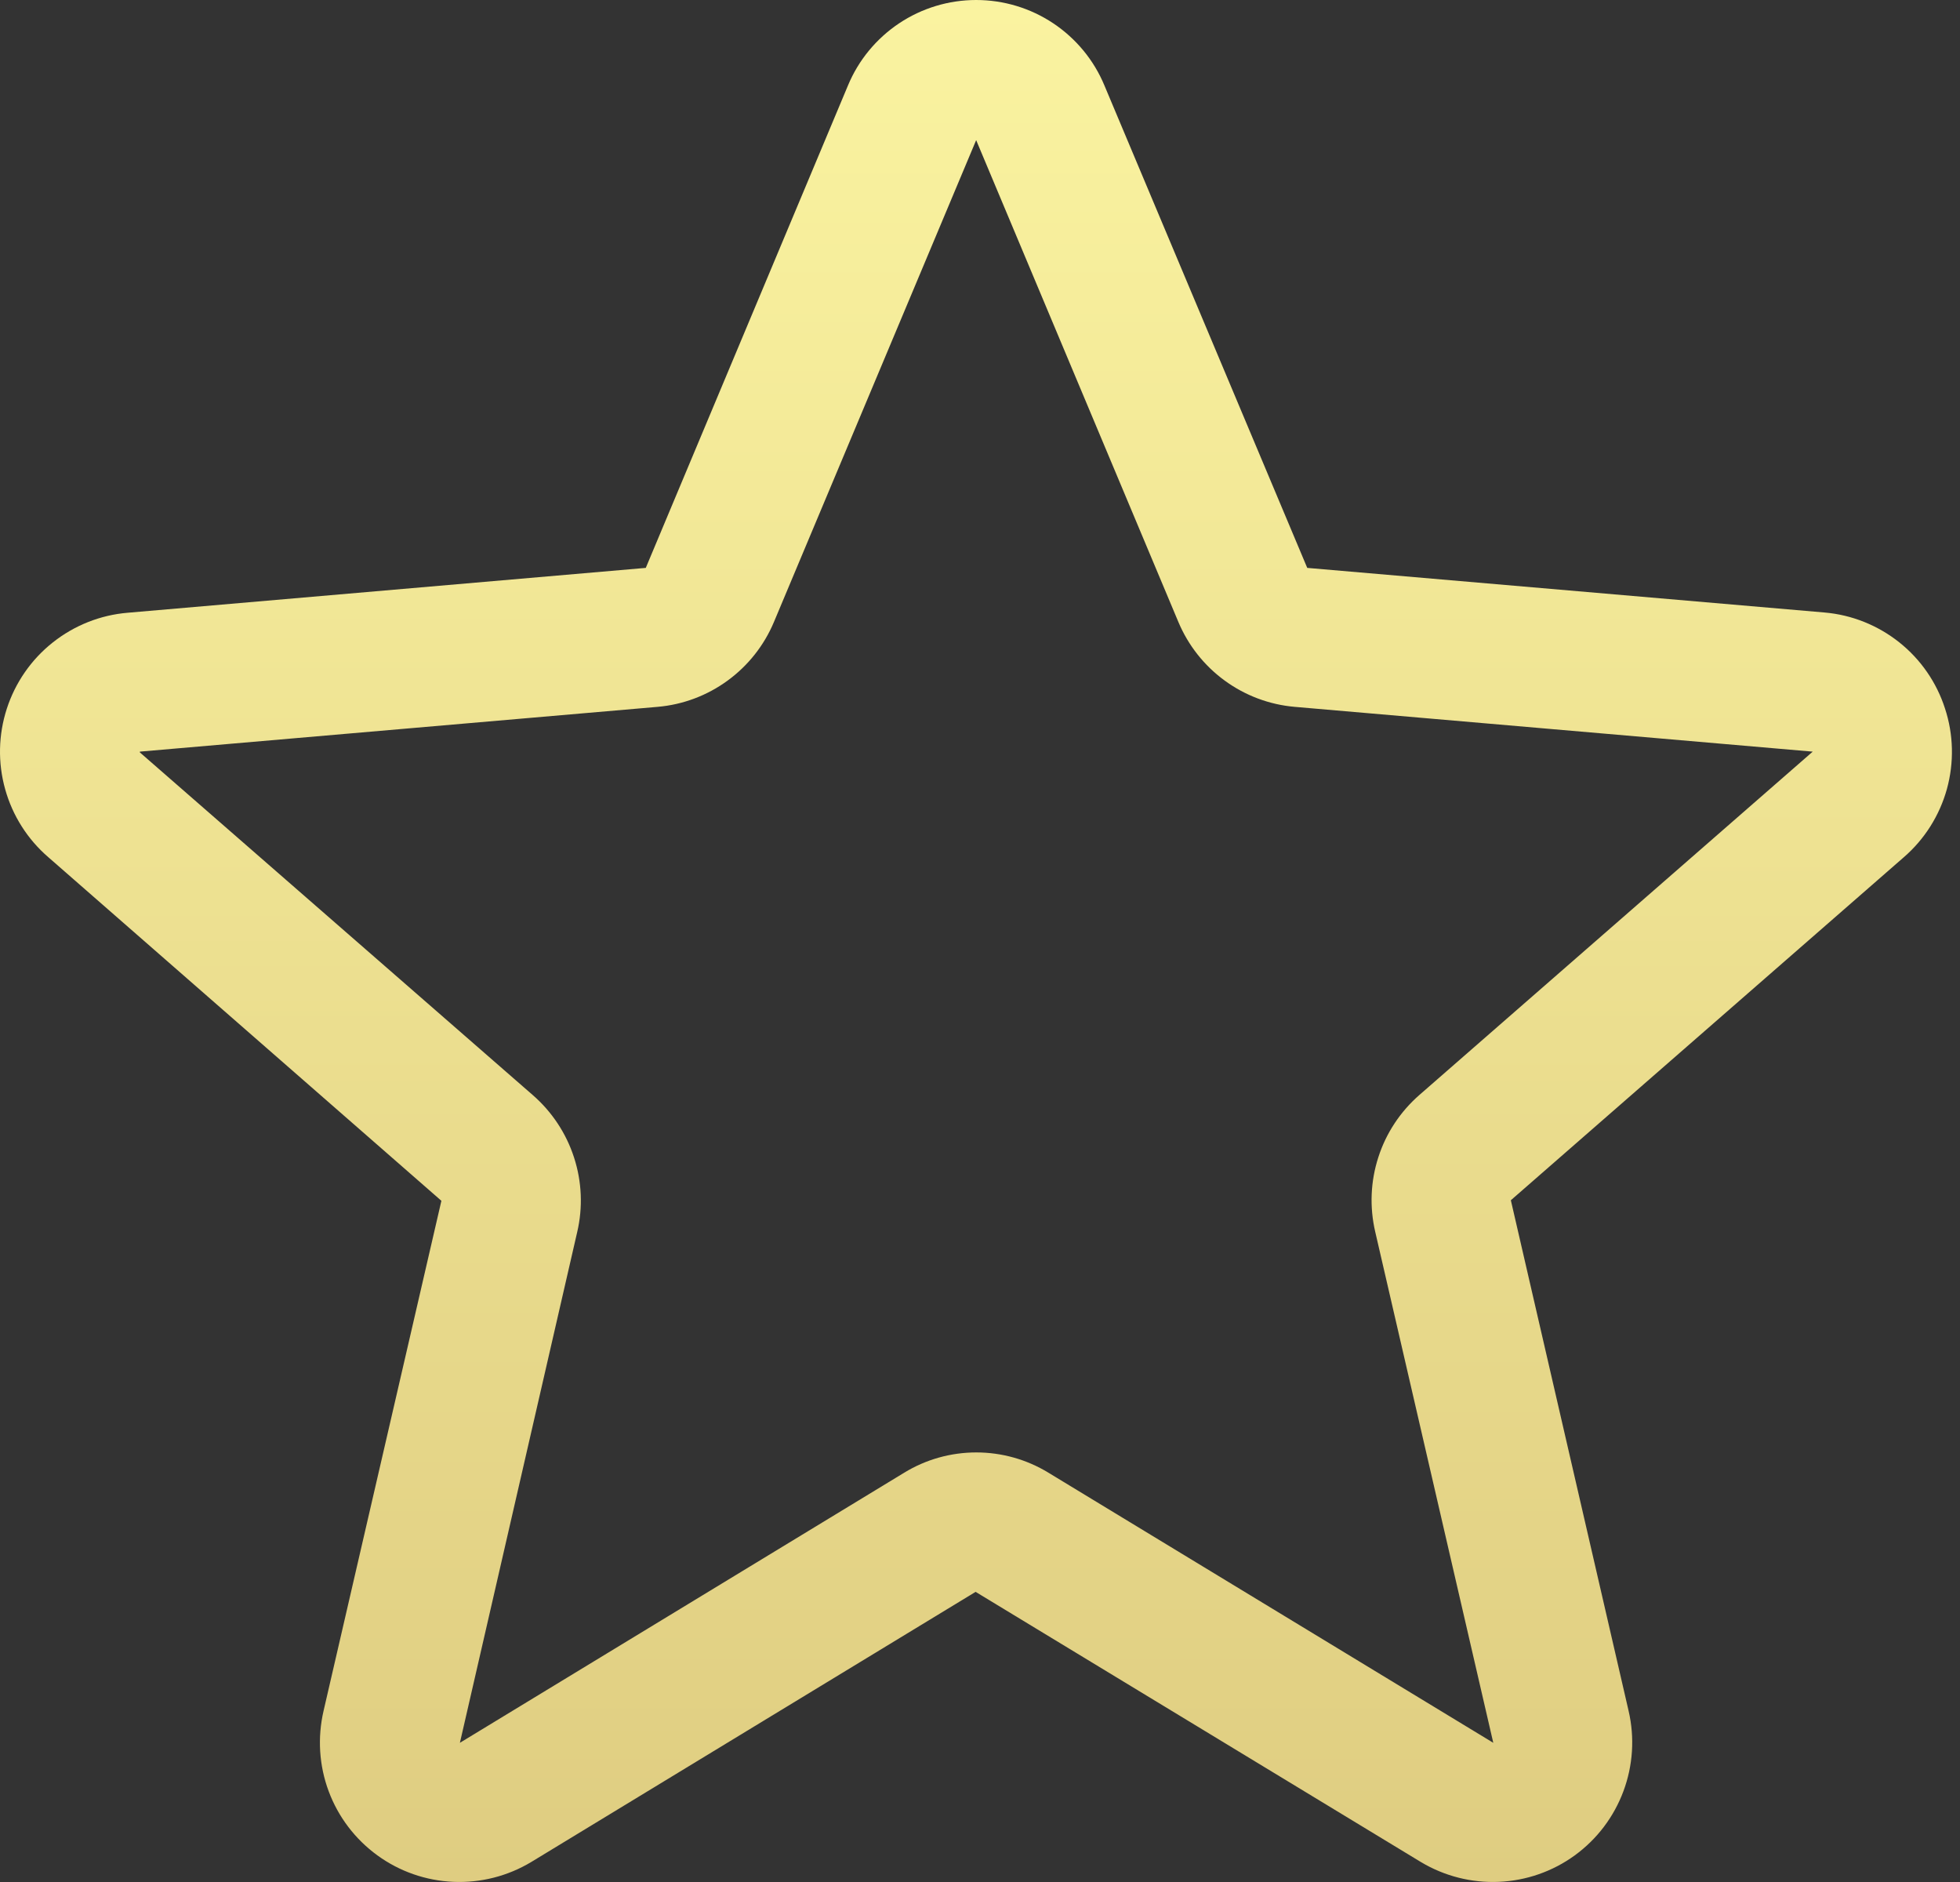 <svg width="25" height="24" viewBox="0 0 25 24" fill="none" xmlns="http://www.w3.org/2000/svg">
<rect x="0" y="0" width="25" height="24" fill="#333333" stroke="none"/>
<path d="M24.808 9.033C24.701 8.701 24.498 8.408 24.225 8.191C23.952 7.974 23.621 7.841 23.274 7.811L16.674 7.242L14.087 1.09C13.953 0.767 13.725 0.491 13.434 0.297C13.143 0.103 12.801 0 12.451 0C12.102 0 11.76 0.103 11.469 0.297C11.178 0.491 10.95 0.767 10.816 1.09L8.237 7.242L1.629 7.814C1.28 7.843 0.948 7.975 0.673 8.193C0.399 8.41 0.195 8.704 0.087 9.037C-0.021 9.37 -0.029 9.727 0.066 10.065C0.16 10.402 0.352 10.704 0.617 10.932L5.63 15.313L4.127 21.818C4.048 22.158 4.07 22.515 4.192 22.842C4.314 23.17 4.53 23.454 4.813 23.66C5.096 23.866 5.433 23.983 5.782 23.998C6.131 24.013 6.477 23.925 6.776 23.745L12.444 20.3L18.123 23.745C18.423 23.925 18.769 24.013 19.118 23.998C19.467 23.983 19.804 23.866 20.087 23.66C20.37 23.454 20.585 23.17 20.707 22.842C20.829 22.515 20.852 22.158 20.773 21.818L19.271 15.306L24.283 10.932C24.548 10.703 24.739 10.4 24.833 10.062C24.926 9.724 24.918 9.366 24.808 9.033ZM23.117 9.589L18.105 13.963C17.862 14.175 17.68 14.449 17.581 14.757C17.481 15.065 17.468 15.393 17.541 15.708L19.047 22.225L13.372 18.78C13.095 18.611 12.777 18.522 12.453 18.522C12.128 18.522 11.81 18.611 11.534 18.78L5.866 22.225L7.362 15.713C7.436 15.398 7.422 15.069 7.322 14.761C7.223 14.454 7.041 14.179 6.798 13.967L1.784 9.595C1.783 9.592 1.783 9.589 1.784 9.585L8.389 9.014C8.711 8.986 9.02 8.87 9.281 8.679C9.543 8.488 9.747 8.229 9.872 7.931L12.451 1.787L15.03 7.931C15.155 8.229 15.359 8.488 15.621 8.679C15.882 8.87 16.191 8.986 16.513 9.014L23.119 9.585V9.593L23.117 9.589Z" fill="url(#paint0_linear_707_1354)"/>
<defs>
<linearGradient id="paint0_linear_707_1354" x1="12.449" y1="0" x2="12.449" y2="24" gradientUnits="userSpaceOnUse">
<stop stop-color="#FAF3A0"/>
<stop offset="1" stop-color="#DFCD81"/>
</linearGradient>
</defs>
</svg>
